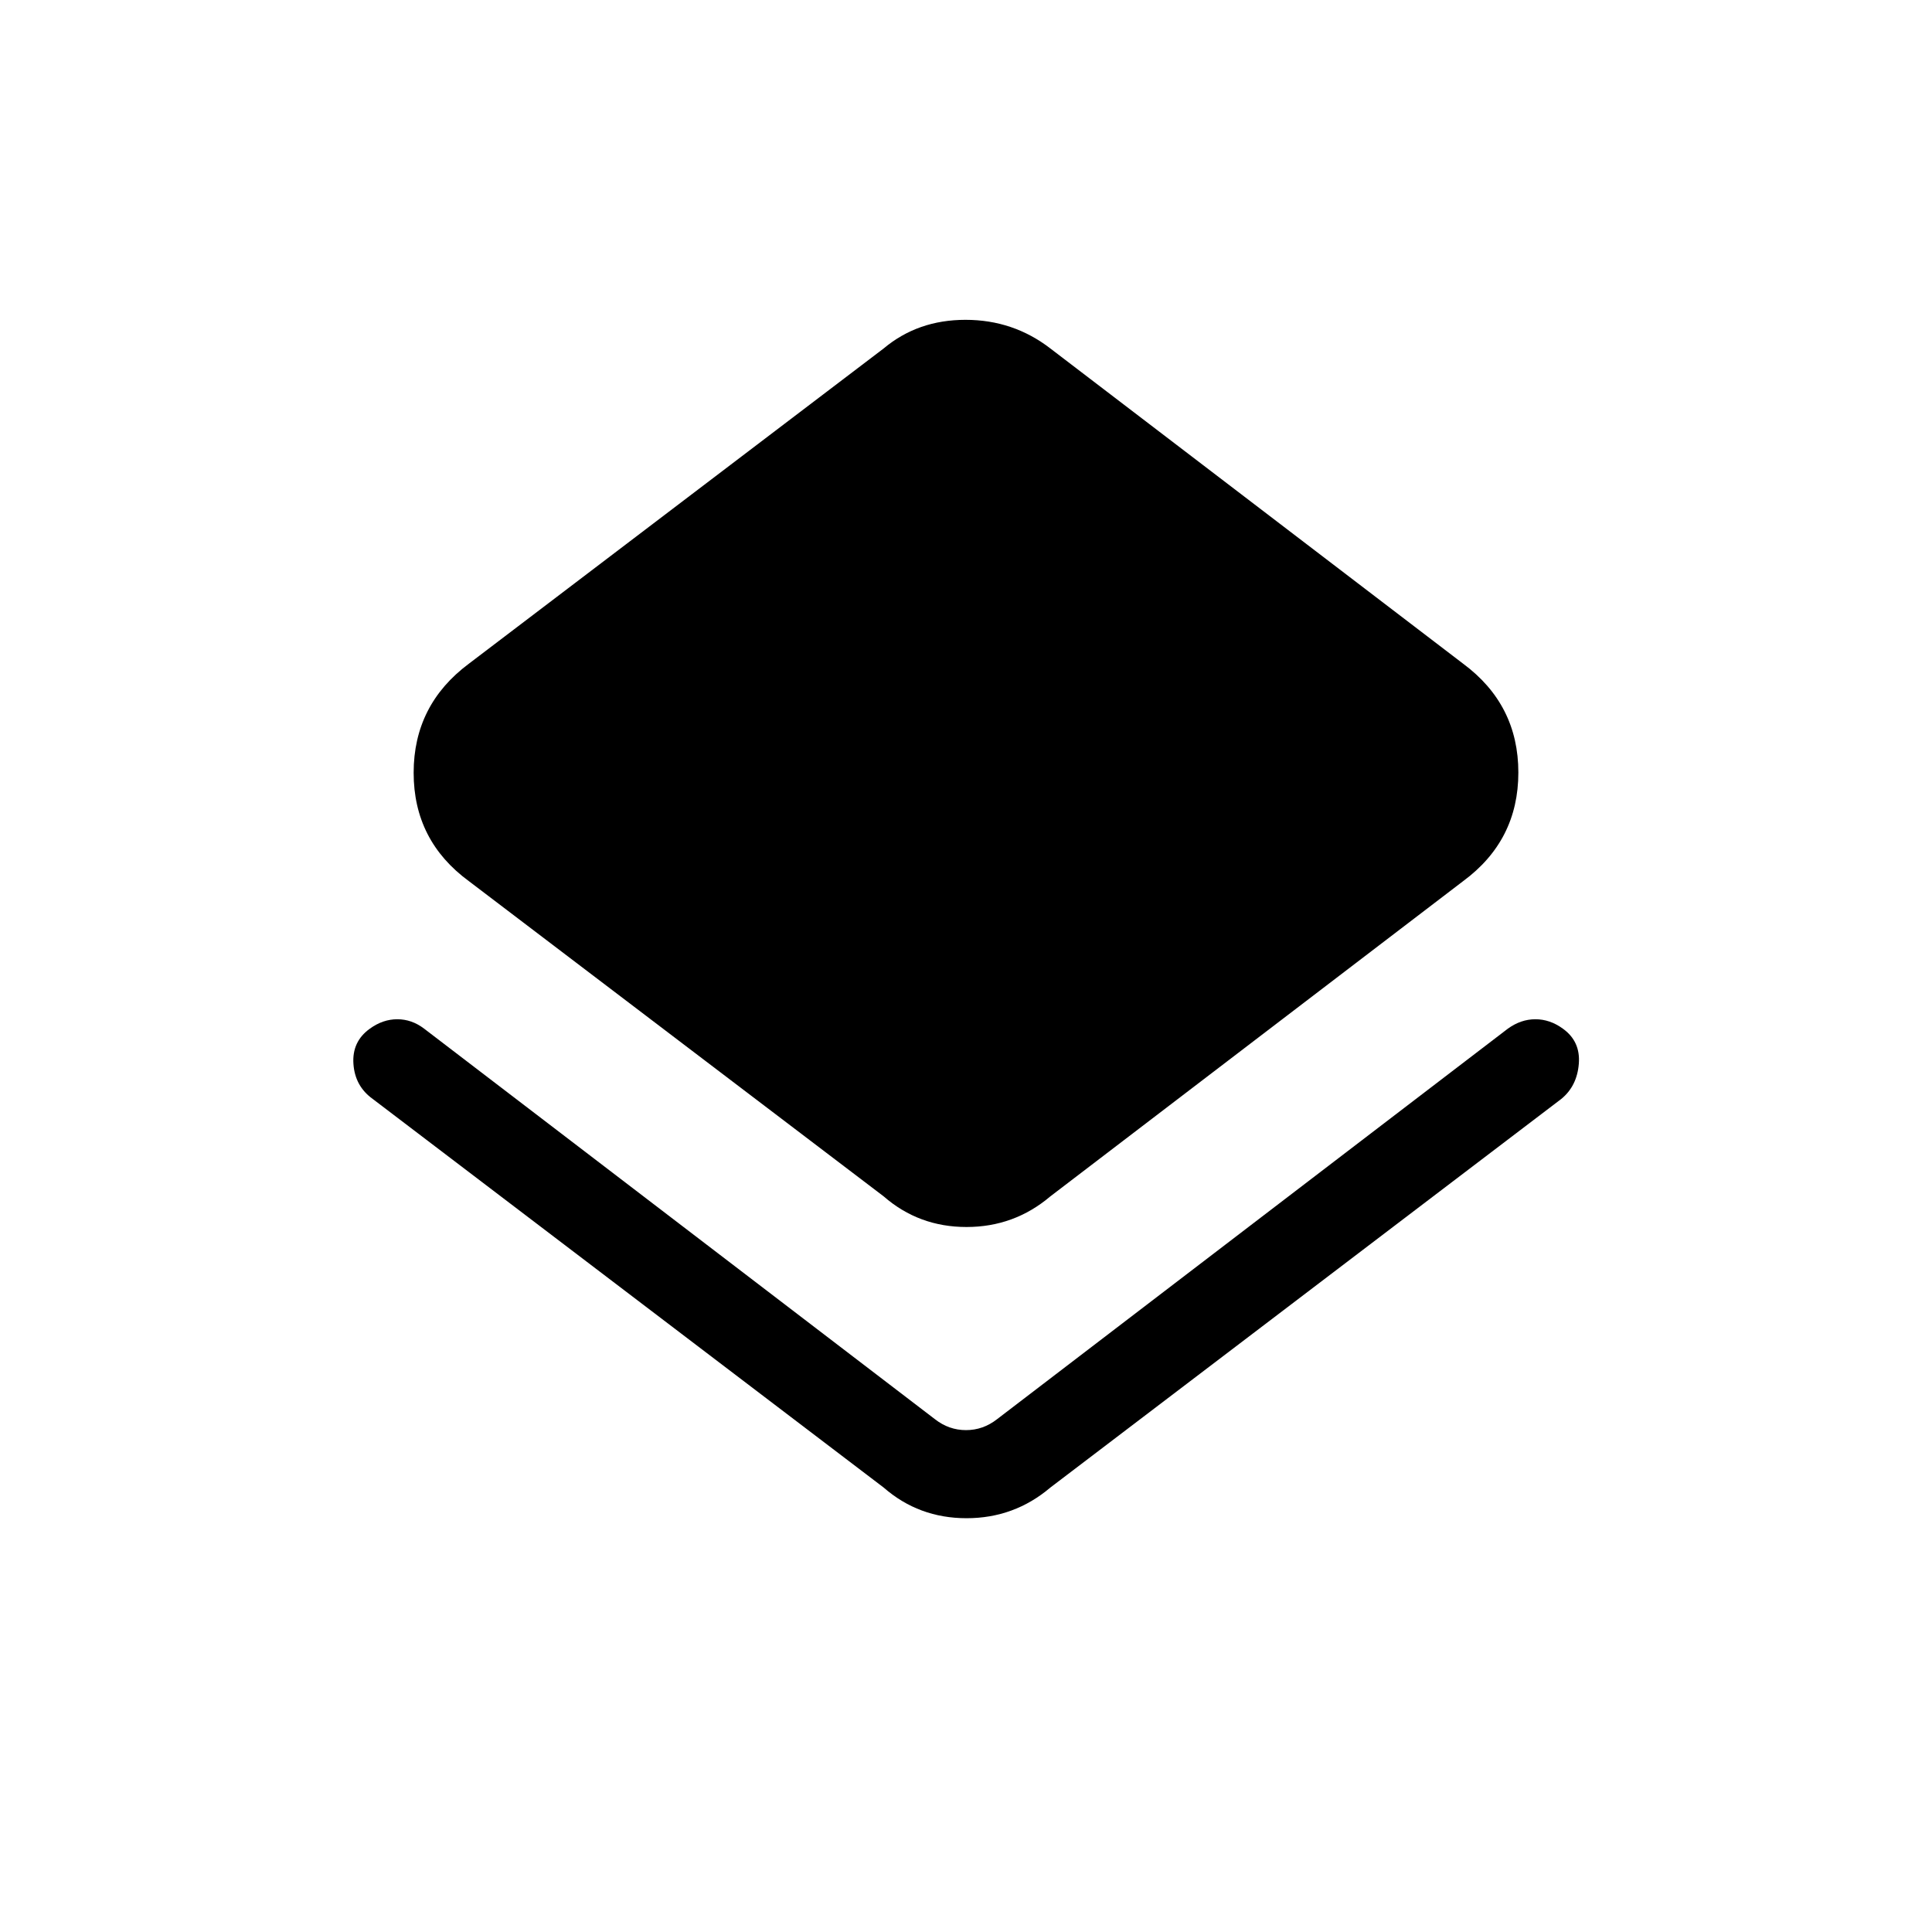 <svg xmlns="http://www.w3.org/2000/svg" height="48" viewBox="0 -960 960 960" width="48"><path d="M185.23-413.92q-8.85-6.33-9.61-17.43-.77-11.11 8.15-17.5 6.45-4.69 13.65-4.69t13.35 4.69l253.85 194.08q6.92 5.39 15.38 5.39t15.38-5.39l253.85-194.08q6.48-4.69 13.7-4.69 7.22 0 13.63 4.66 8.84 6.33 7.95 17.45-.89 11.12-8.74 17.51L521.92-220.85q-17.96 15.24-41.67 15.24t-41.17-15.24L185.23-413.92Zm253.85 48.38L233-522.15q-27.46-20.12-27.46-53.87T233-630.23l206.08-156.62q16.96-14.23 40.67-14.23t42.17 14.23L727-630.23q27.46 20.34 27.46 54.09 0 33.76-27.46 53.99L521.92-365.54q-17.96 15.23-41.67 15.23t-41.17-15.23Z"/></svg>